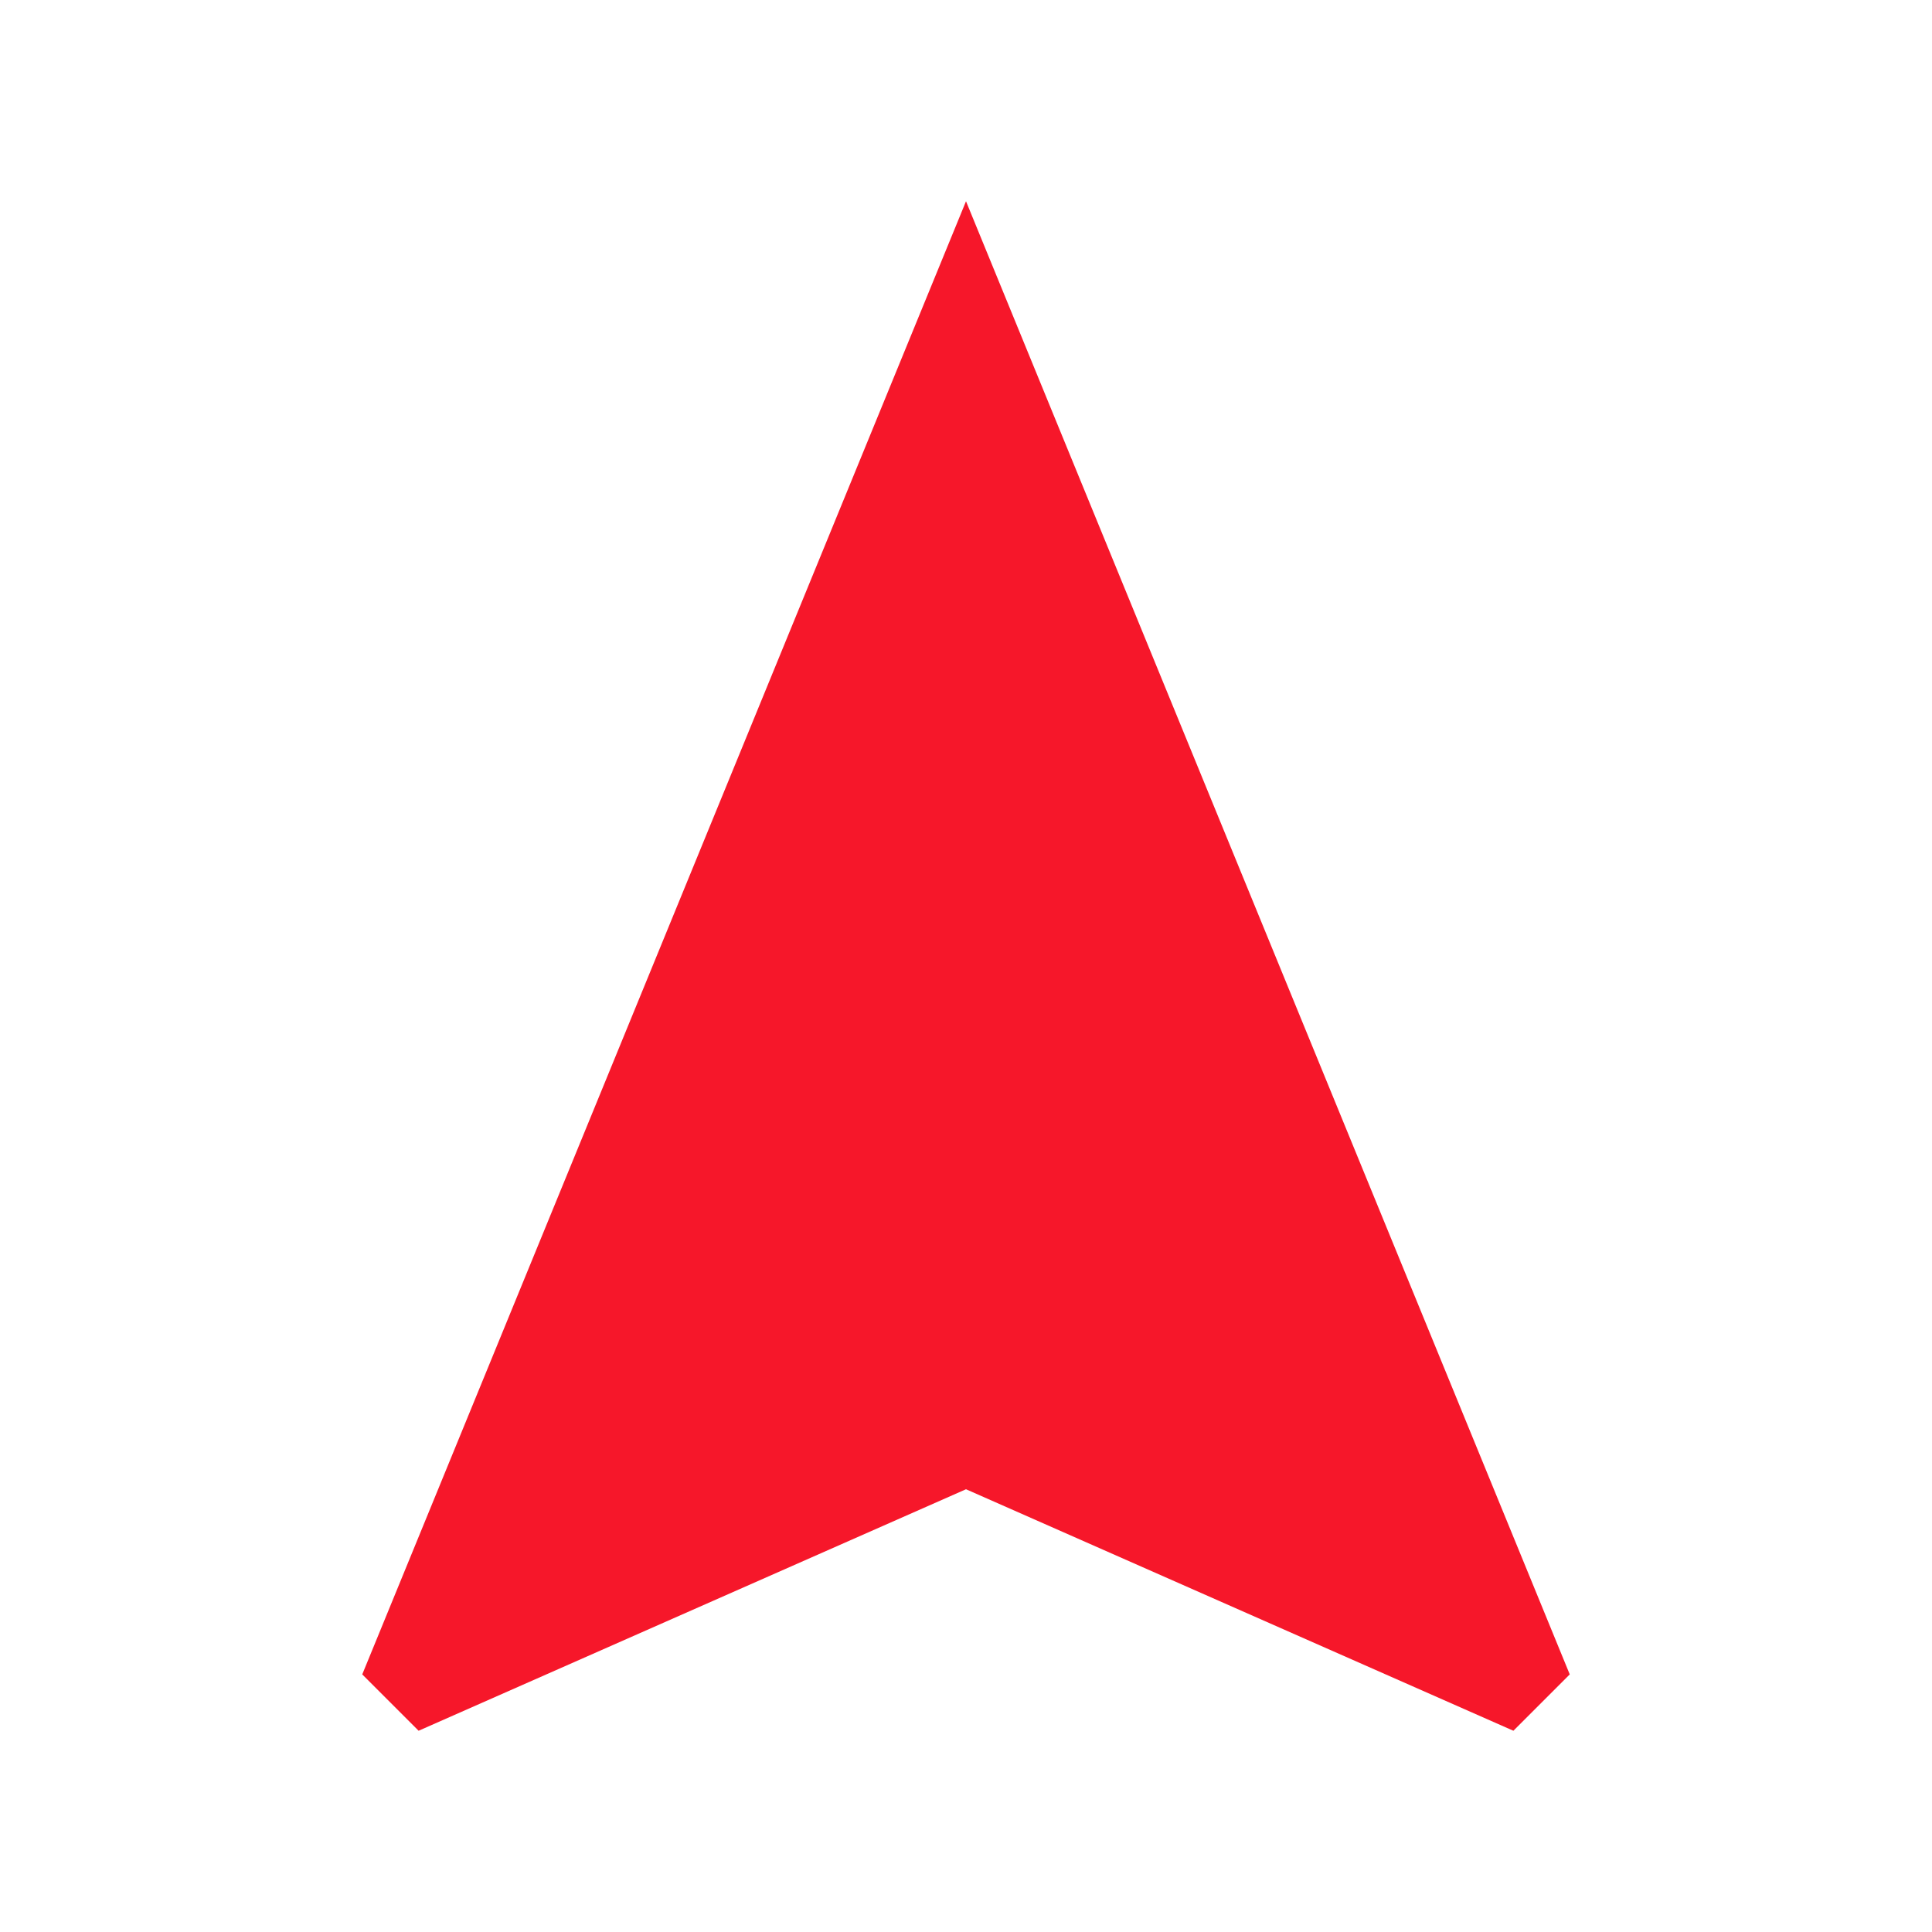 <svg xmlns="http://www.w3.org/2000/svg" width="24" height="24"><defs><clipPath id="a"><path d="M0 0h24v24H0z"/></clipPath></defs><g style="clip-path:url(#a)"><path d="M12 2.5 4.5 20.8l.7.7 6.8-3 6.8 3 .7-.7Z" style="fill:#f6172a"/></g></svg>